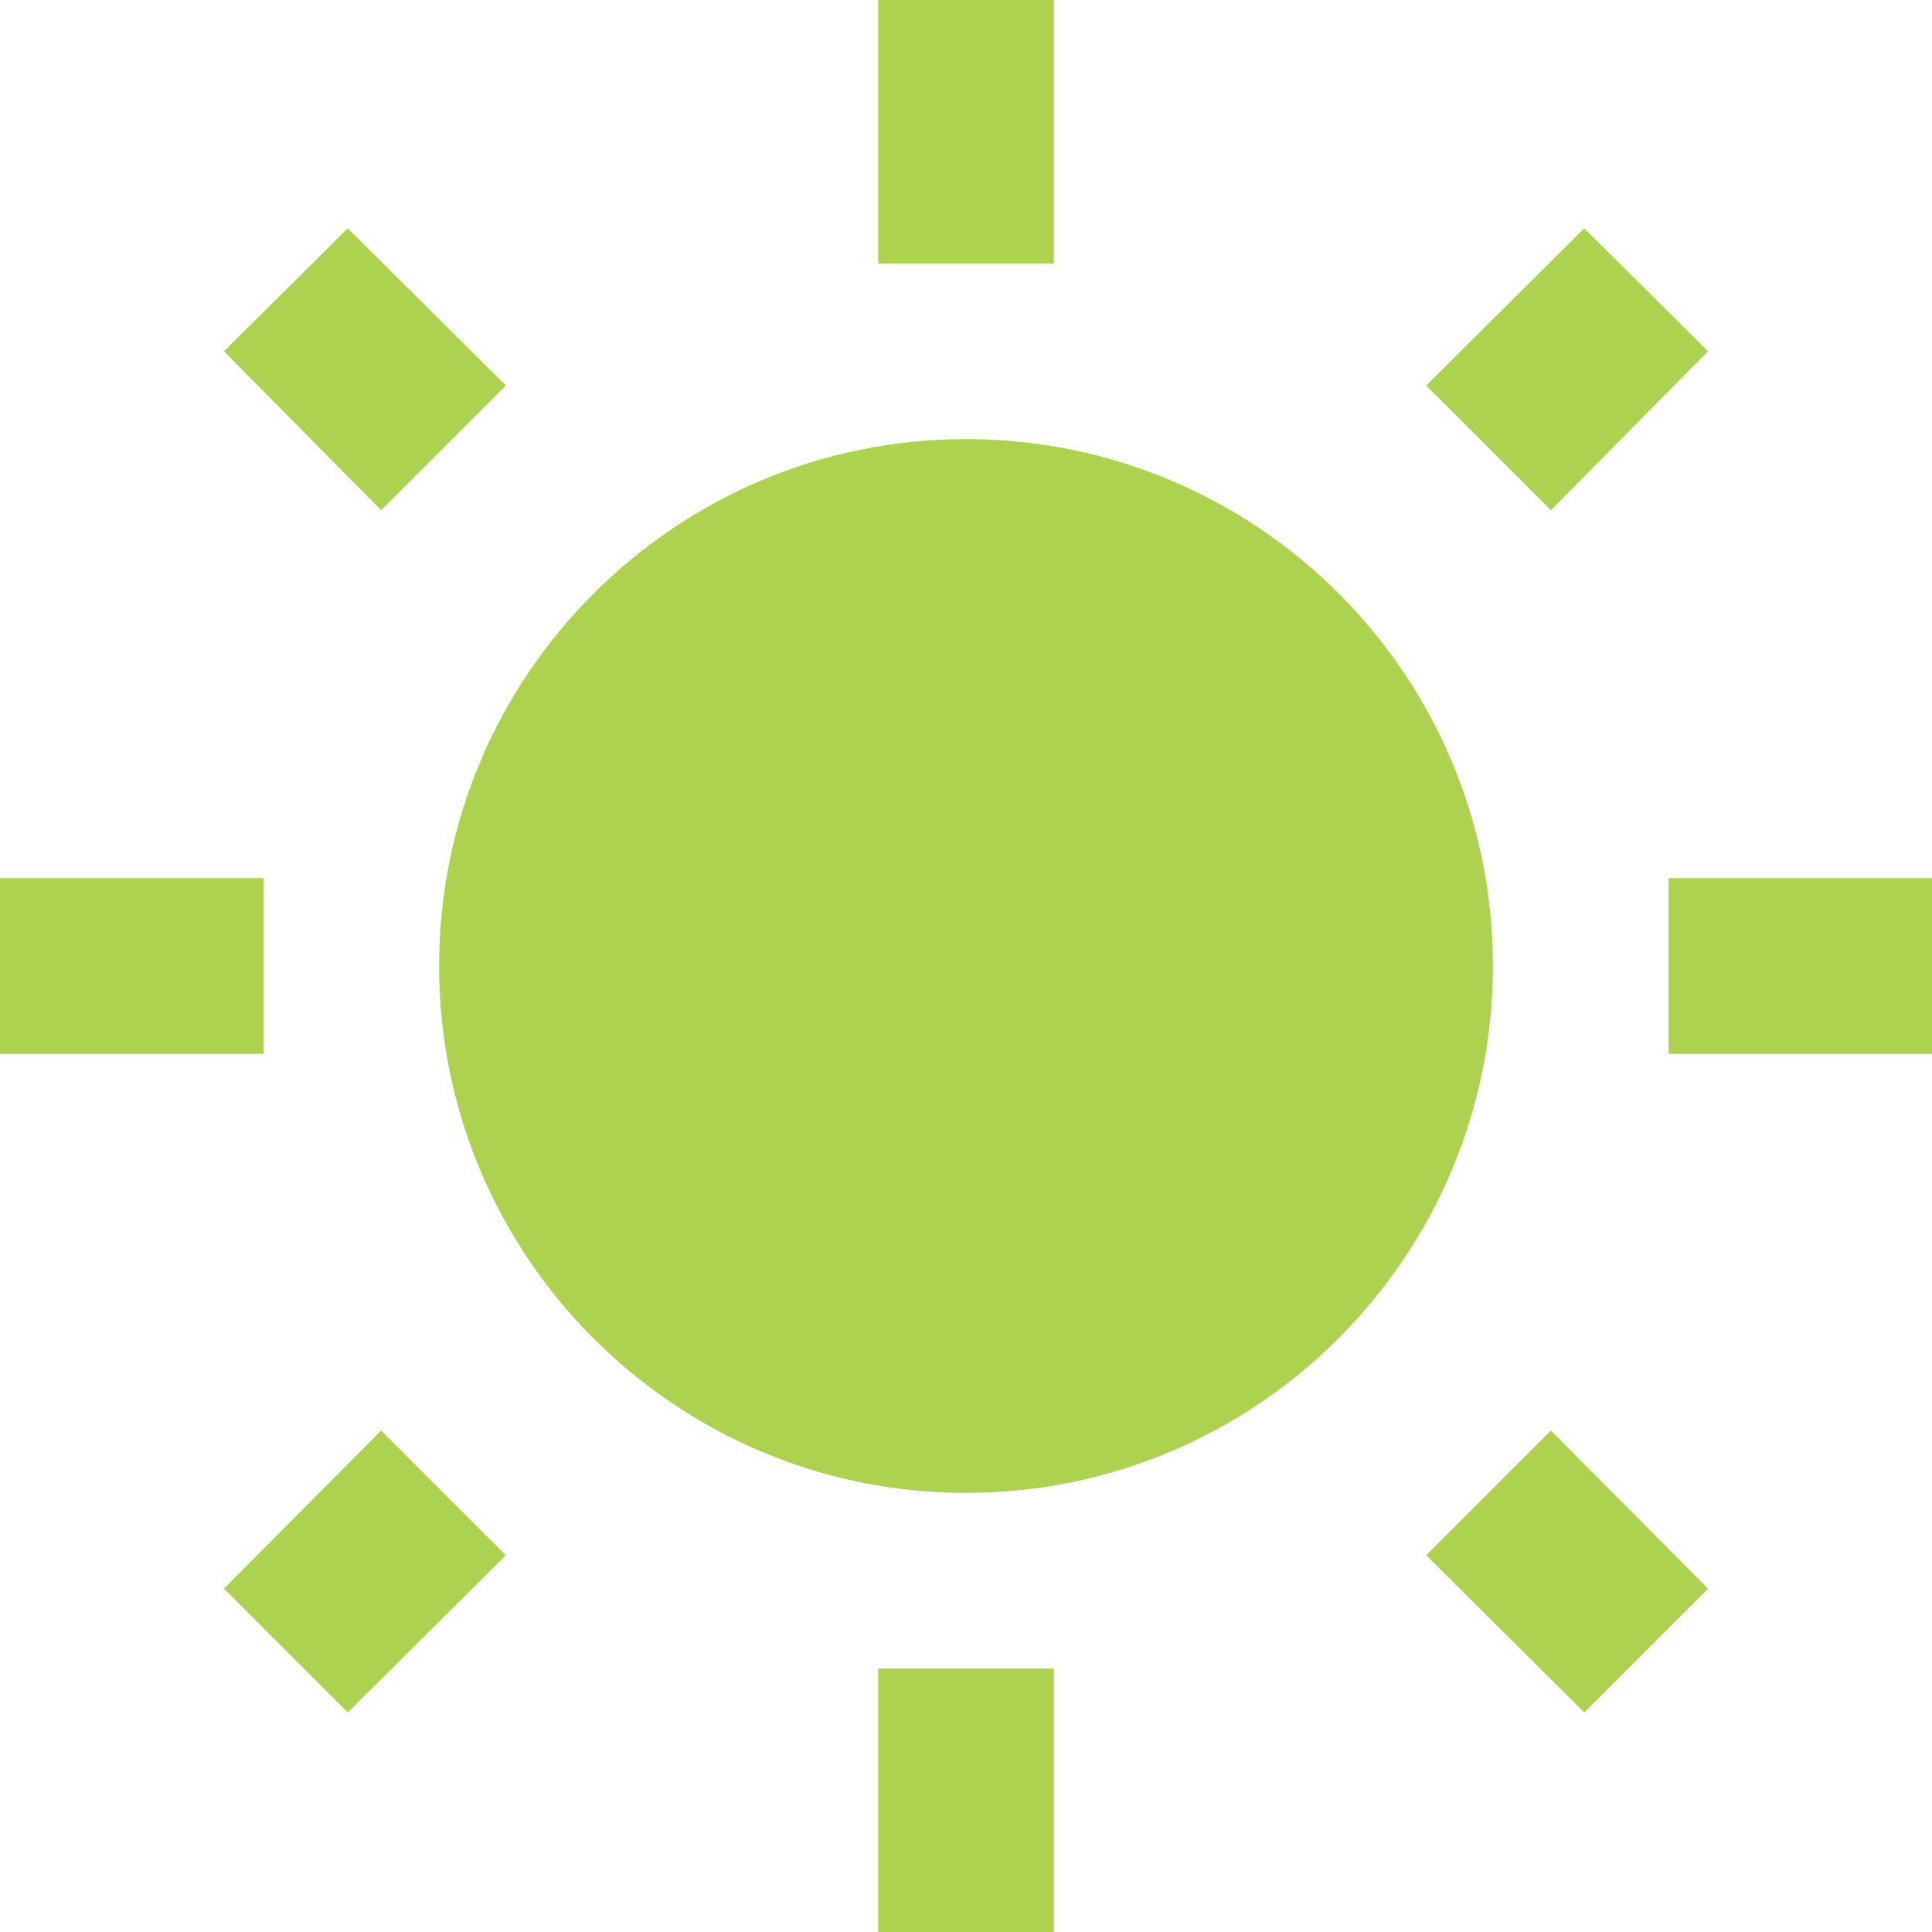 <svg width="22" height="22" viewBox="0 0 22 22" fill="none" xmlns="http://www.w3.org/2000/svg">
<path d="M2.55 18.09L3.96 19.5L5.76 17.71L4.34 16.29M11 5C7.69 5 5 7.69 5 11C5 14.31 7.69 17 11 17C14.31 17 17 14.31 17 11C17 7.68 14.31 5 11 5ZM19 12H22V10H19M16.24 17.71L18.04 19.5L19.45 18.09L17.66 16.29M19.45 4L18.04 2.6L16.24 4.39L17.66 5.81M12 0H10V3H12M5.76 4.39L3.96 2.6L2.55 4L4.34 5.81L5.76 4.39ZM0 12H3V10H0M12 19H10V22H12" fill="#ADD24F"/>
</svg>
